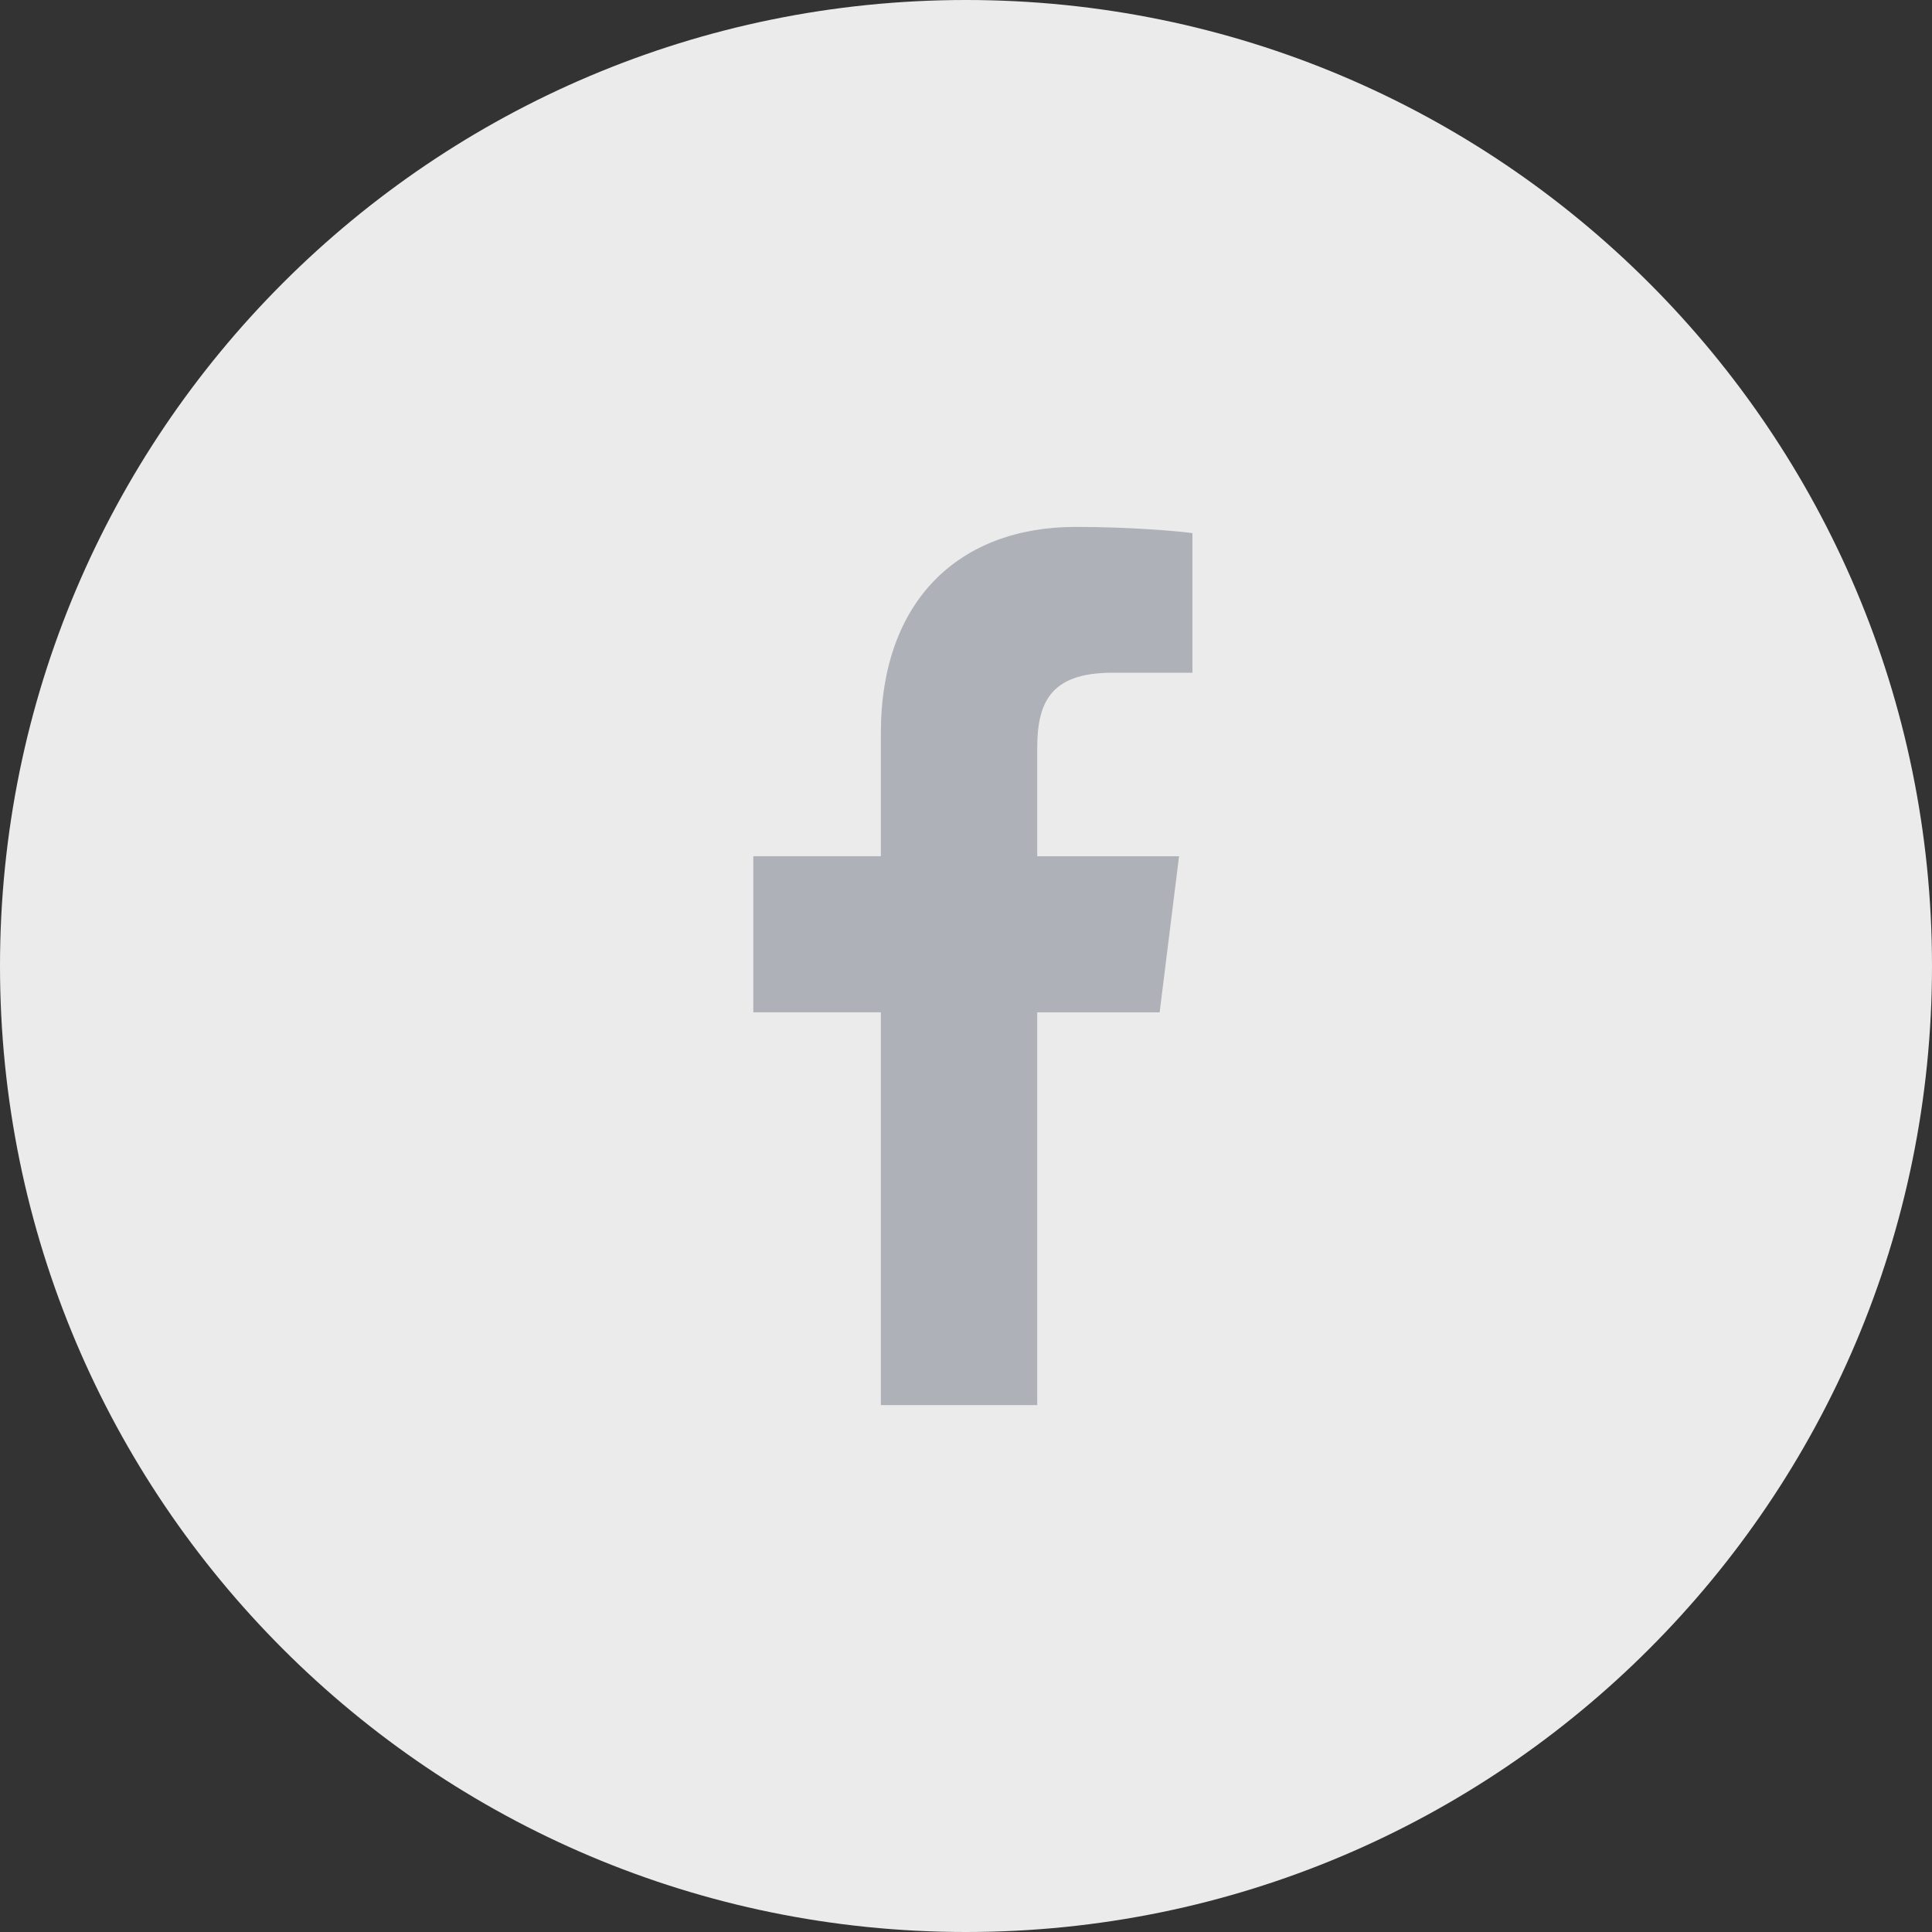 <svg width="44" height="44" viewBox="0 0 44 44" fill="none" xmlns="http://www.w3.org/2000/svg">
<rect x="0" y="0" width="44" height="44" fill="#333333" stroke="none"/>
<path d="M44 22C44 28.075 41.538 33.575 37.556 37.556C33.575 41.538 28.075 44 22 44C15.925 44 10.425 41.538 6.444 37.556C2.462 33.575 0 28.075 0 22C0 15.925 2.462 10.425 6.444 6.444C10.425 2.462 15.925 0 22 0C28.075 0 33.575 2.462 37.556 6.444C41.538 10.425 44 15.925 44 22Z" fill="white" fill-opacity="0.9"/>
<g clip-path="url(#clip0)">
<path d="M25.331 15.321H27.157V12.141C26.842 12.098 25.758 12 24.497 12C21.864 12 20.061 13.656 20.061 16.699V19.5H17.156V23.055H20.061V32H23.622V23.056H26.41L26.852 19.501H23.622V17.052C23.622 16.024 23.899 15.321 25.331 15.321Z" fill="#AFB1B8"/>
</g>
<defs>
<clipPath id="clip0">
<rect width="20" height="20" fill="white" transform="translate(12 12)"/>
</clipPath>
</defs>
</svg>
